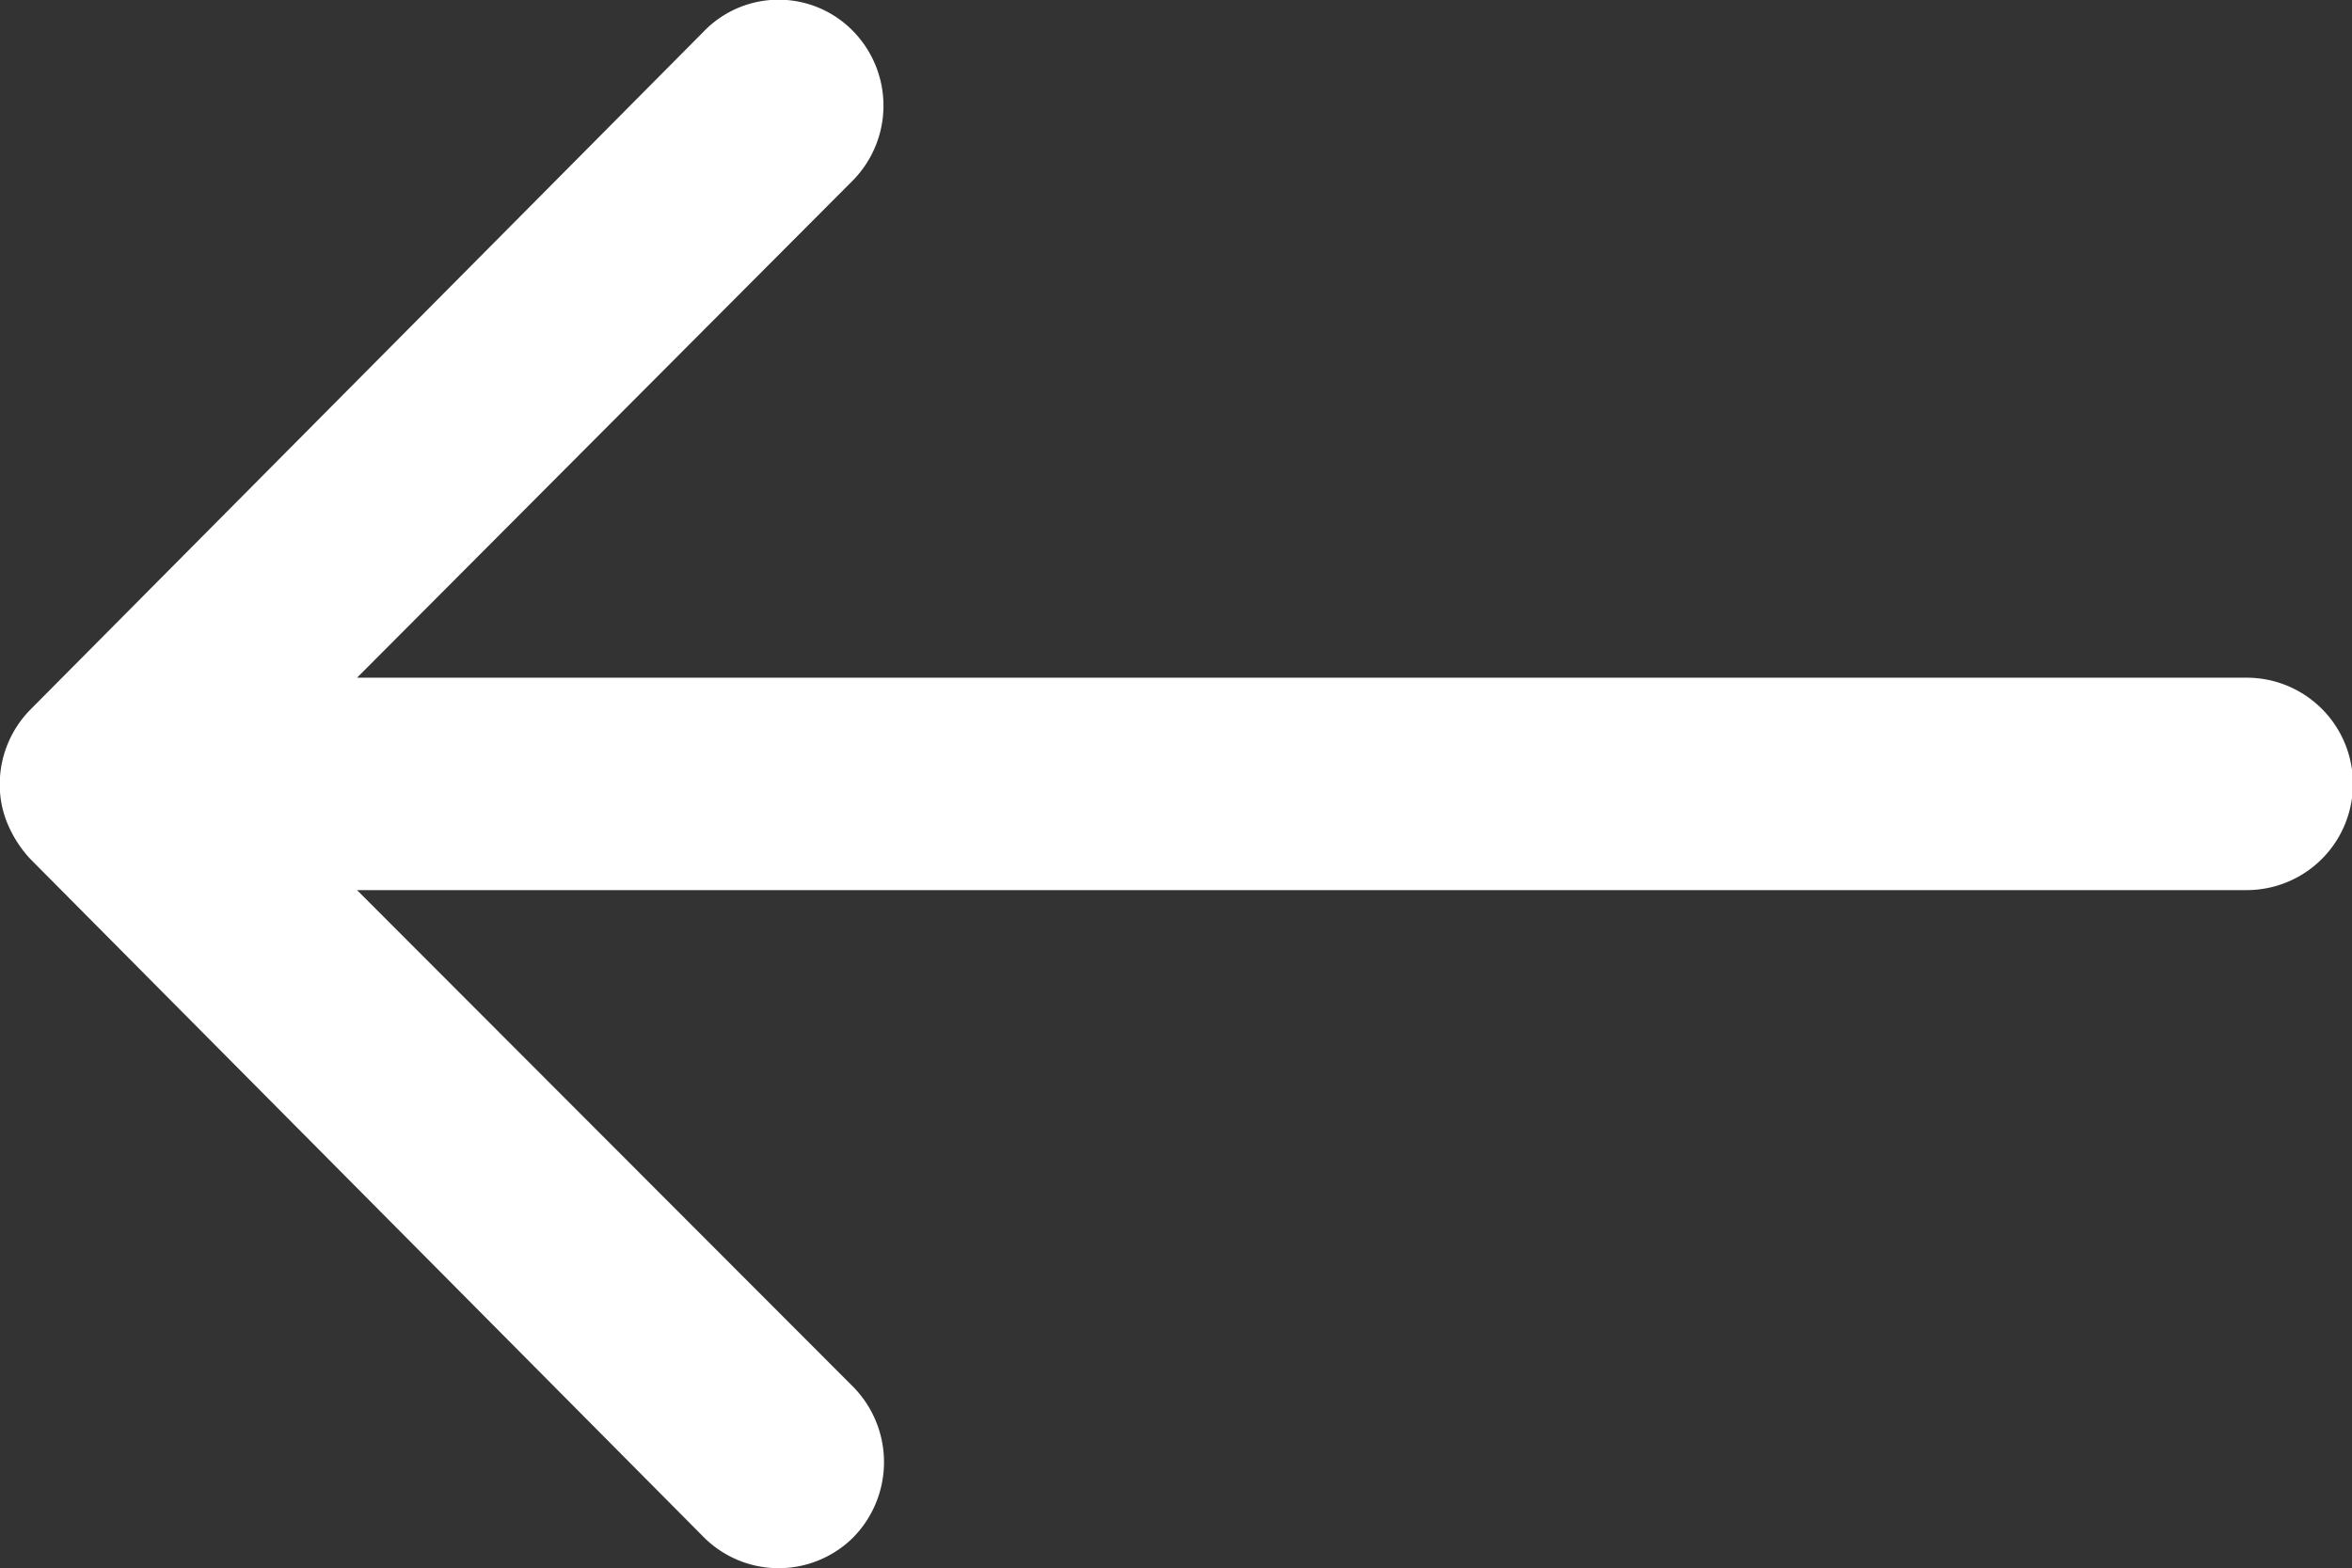 <svg xmlns="http://www.w3.org/2000/svg" viewBox="0 0 27.898 18.607">
  <rect x="0" y="0" width="27.898" height="18.607" fill="#333333" stroke="none"/>
  <defs>
    <style>
      .cls-1 {
        fill: #fff;
      }
    </style>
  </defs>
  <path id="_ionicons_svg_ios-arrow-round-back" class="cls-1" d="M122.207,160.38a1.266,1.266,0,0,1,.01,1.783l-5.882,5.9h22.414a1.26,1.26,0,0,1,0,2.52H116.335l5.892,5.9a1.275,1.275,0,0,1-.01,1.783,1.255,1.255,0,0,1-1.773-.01l-7.985-8.043a1.415,1.415,0,0,1-.262-.4,1.2,1.2,0,0,1-.1-.485,1.263,1.263,0,0,1,.359-.882l7.985-8.043A1.234,1.234,0,0,1,122.207,160.38Z" transform="translate(-112.1 -160.023)"/>
</svg>
